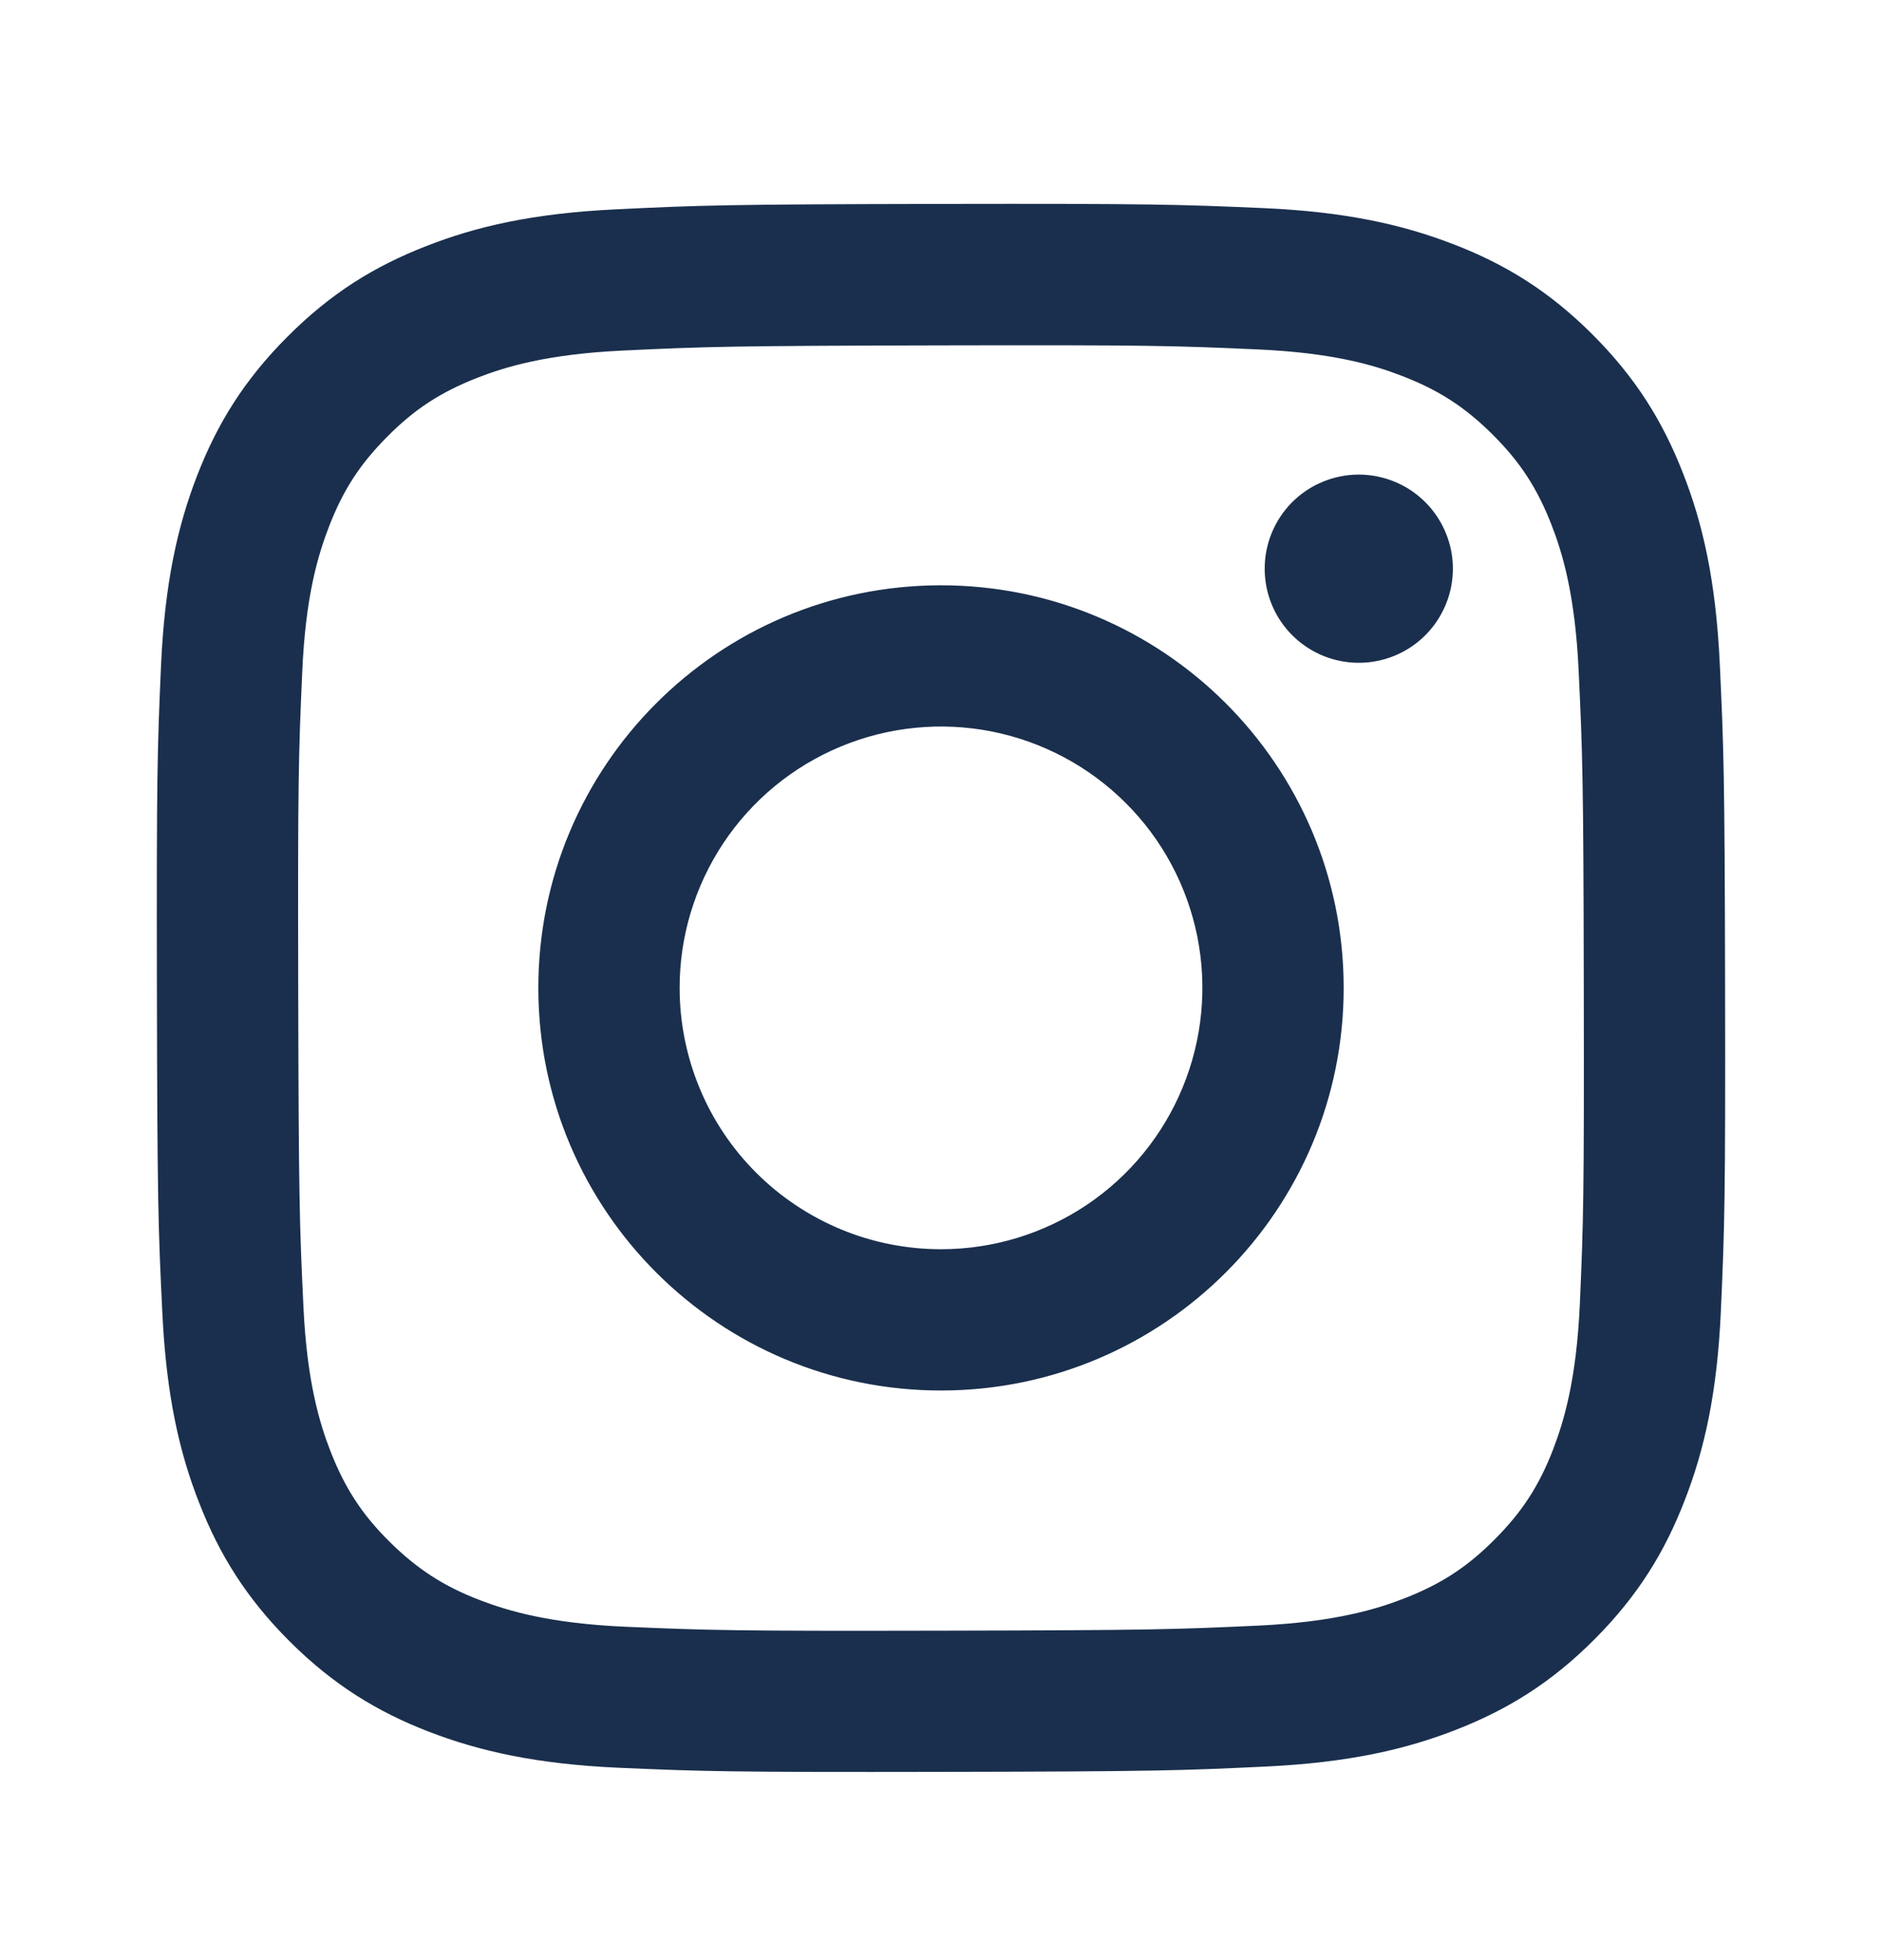 <svg width="24" height="25" viewBox="0 0 24 25" fill="none" xmlns="http://www.w3.org/2000/svg">
<path d="M7.858 2.67C6.794 2.72 6.068 2.89 5.433 3.14C4.775 3.396 4.218 3.74 3.664 4.296C3.109 4.852 2.768 5.41 2.513 6.068C2.267 6.705 2.1 7.432 2.053 8.497C2.006 9.561 1.996 9.904 2.001 12.619C2.006 15.335 2.018 15.675 2.07 16.742C2.121 17.806 2.29 18.532 2.54 19.168C2.796 19.825 3.14 20.382 3.696 20.937C4.253 21.491 4.81 21.832 5.47 22.087C6.106 22.332 6.833 22.5 7.898 22.547C8.962 22.593 9.305 22.604 12.02 22.599C14.735 22.594 15.076 22.582 16.143 22.531C17.21 22.48 17.932 22.31 18.568 22.062C19.225 21.805 19.783 21.462 20.337 20.905C20.891 20.348 21.232 19.79 21.486 19.131C21.733 18.495 21.9 17.768 21.946 16.704C21.993 15.637 22.004 15.296 21.999 12.581C21.994 9.866 21.981 9.525 21.931 8.459C21.88 7.392 21.711 6.668 21.461 6.032C21.204 5.375 20.861 4.818 20.305 4.263C19.749 3.708 19.19 3.367 18.532 3.114C17.895 2.868 17.168 2.7 16.104 2.654C15.039 2.608 14.697 2.596 11.981 2.601C9.265 2.606 8.925 2.618 7.858 2.67ZM7.975 20.748C7 20.705 6.471 20.543 6.118 20.408C5.651 20.228 5.318 20.01 4.966 19.662C4.615 19.314 4.399 18.98 4.216 18.514C4.079 18.161 3.914 17.632 3.869 16.657C3.819 15.603 3.809 15.287 3.803 12.617C3.797 9.947 3.807 9.631 3.854 8.577C3.895 7.603 4.058 7.073 4.194 6.72C4.374 6.252 4.59 5.92 4.939 5.569C5.288 5.217 5.621 5.001 6.088 4.818C6.44 4.681 6.969 4.517 7.944 4.471C8.998 4.421 9.314 4.411 11.984 4.405C14.653 4.399 14.97 4.409 16.025 4.456C16.999 4.498 17.53 4.659 17.882 4.796C18.349 4.976 18.682 5.192 19.033 5.541C19.385 5.891 19.601 6.223 19.784 6.69C19.921 7.042 20.085 7.57 20.131 8.546C20.181 9.6 20.193 9.916 20.197 12.586C20.202 15.255 20.193 15.572 20.147 16.626C20.104 17.601 19.942 18.13 19.807 18.483C19.627 18.951 19.41 19.284 19.06 19.635C18.711 19.986 18.379 20.202 17.912 20.385C17.56 20.522 17.03 20.686 16.057 20.733C15.002 20.782 14.686 20.793 12.015 20.798C9.345 20.804 9.03 20.793 7.975 20.748M16.128 7.255C16.128 7.493 16.199 7.725 16.331 7.922C16.463 8.119 16.651 8.272 16.87 8.363C17.09 8.453 17.331 8.477 17.564 8.43C17.797 8.383 18.01 8.269 18.178 8.1C18.345 7.932 18.459 7.718 18.505 7.485C18.551 7.252 18.527 7.011 18.435 6.792C18.344 6.573 18.19 6.386 17.992 6.254C17.795 6.123 17.562 6.053 17.325 6.053C17.007 6.054 16.702 6.181 16.477 6.406C16.253 6.632 16.127 6.937 16.128 7.255ZM6.865 12.61C6.871 15.446 9.174 17.74 12.01 17.735C14.845 17.729 17.141 15.426 17.135 12.59C17.13 9.754 14.826 7.46 11.99 7.465C9.154 7.471 6.86 9.774 6.865 12.61ZM8.667 12.607C8.665 11.947 8.86 11.302 9.225 10.753C9.59 10.204 10.11 9.776 10.718 9.523C11.327 9.269 11.997 9.202 12.644 9.329C13.291 9.457 13.885 9.773 14.352 10.238C14.82 10.703 15.138 11.297 15.268 11.943C15.398 12.589 15.333 13.26 15.082 13.869C14.831 14.479 14.405 15.001 13.858 15.368C13.31 15.735 12.666 15.932 12.007 15.933C11.569 15.934 11.135 15.849 10.73 15.682C10.326 15.515 9.958 15.271 9.648 14.962C9.337 14.653 9.091 14.286 8.923 13.882C8.755 13.478 8.668 13.044 8.667 12.607Z" fill="#1A2F4D"/>
</svg>
